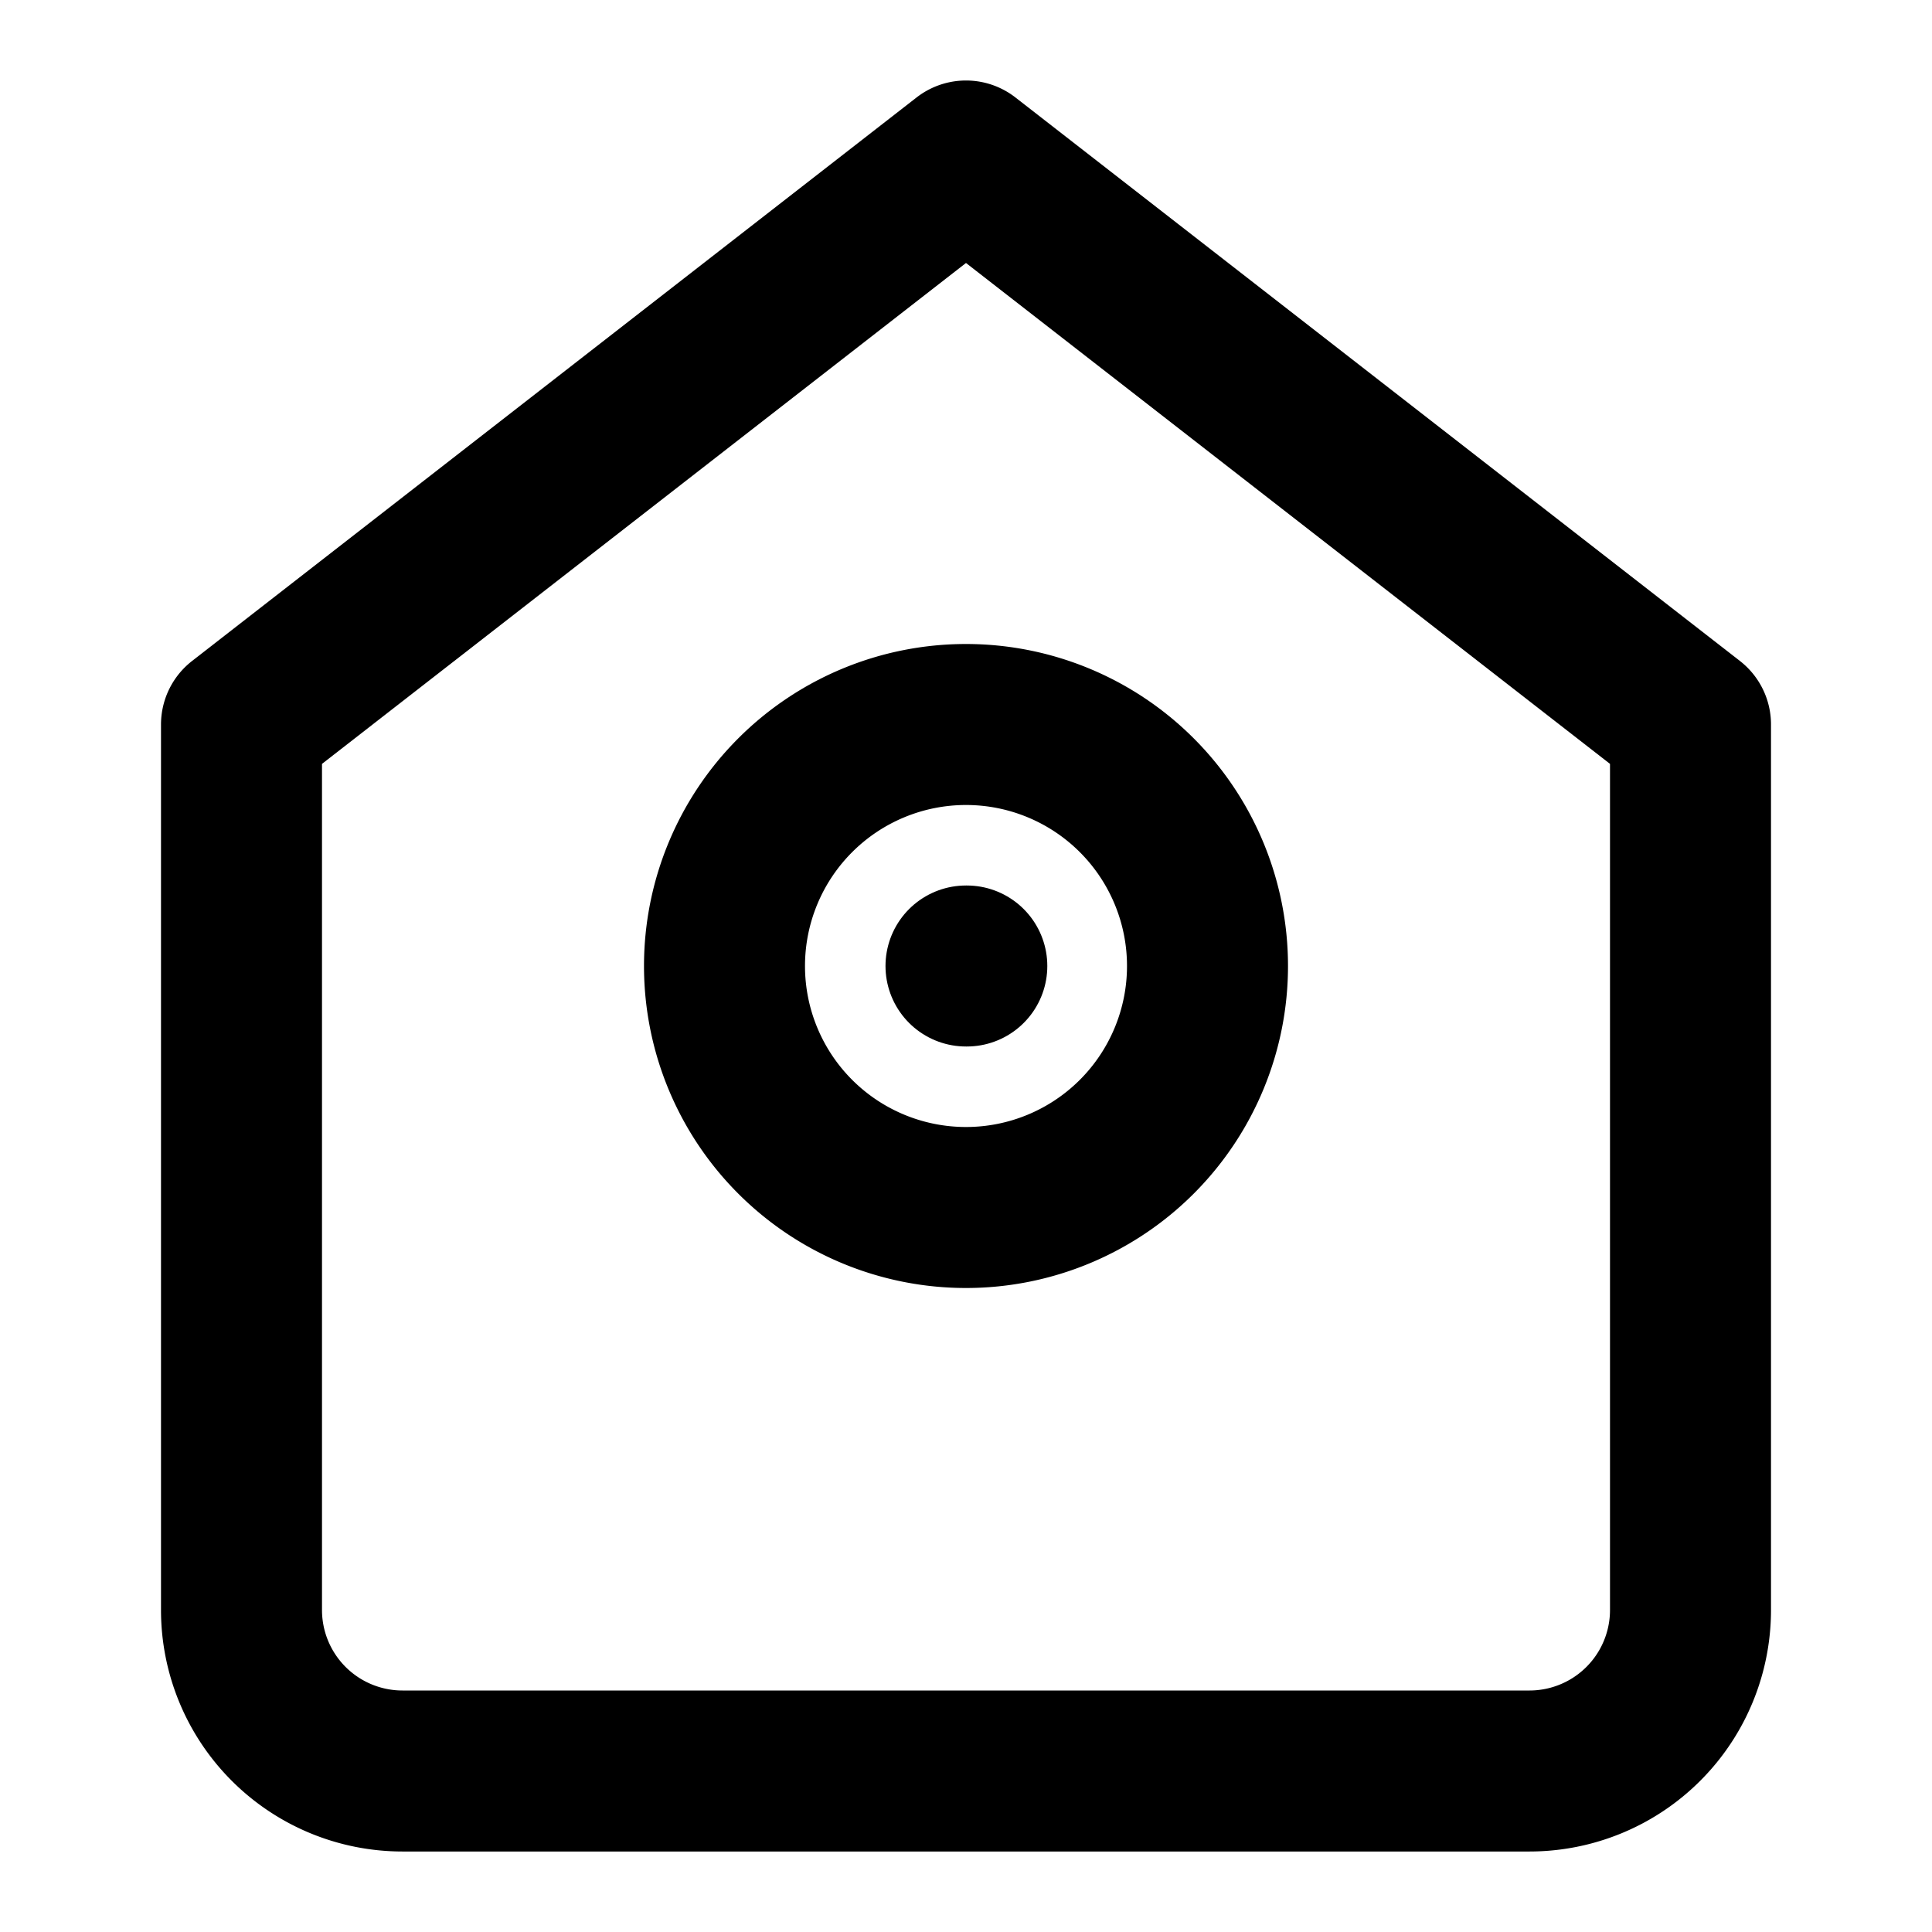 <svg xmlns="http://www.w3.org/2000/svg" viewBox="0 0 24 24" fill="none" stroke="currentColor" stroke-width="2" stroke-linecap="round" stroke-linejoin="round">
  <path d="M3 9l9-7 9 7v11a2 2 0 0 1-2 2H5a2 2 0 0 1-2-2z"/>
  <path d="M12 15a3 3 0 1 0 0-6 3 3 0 0 0 0 6z"/>
  <path d="M12 12h.01"/>
</svg>

